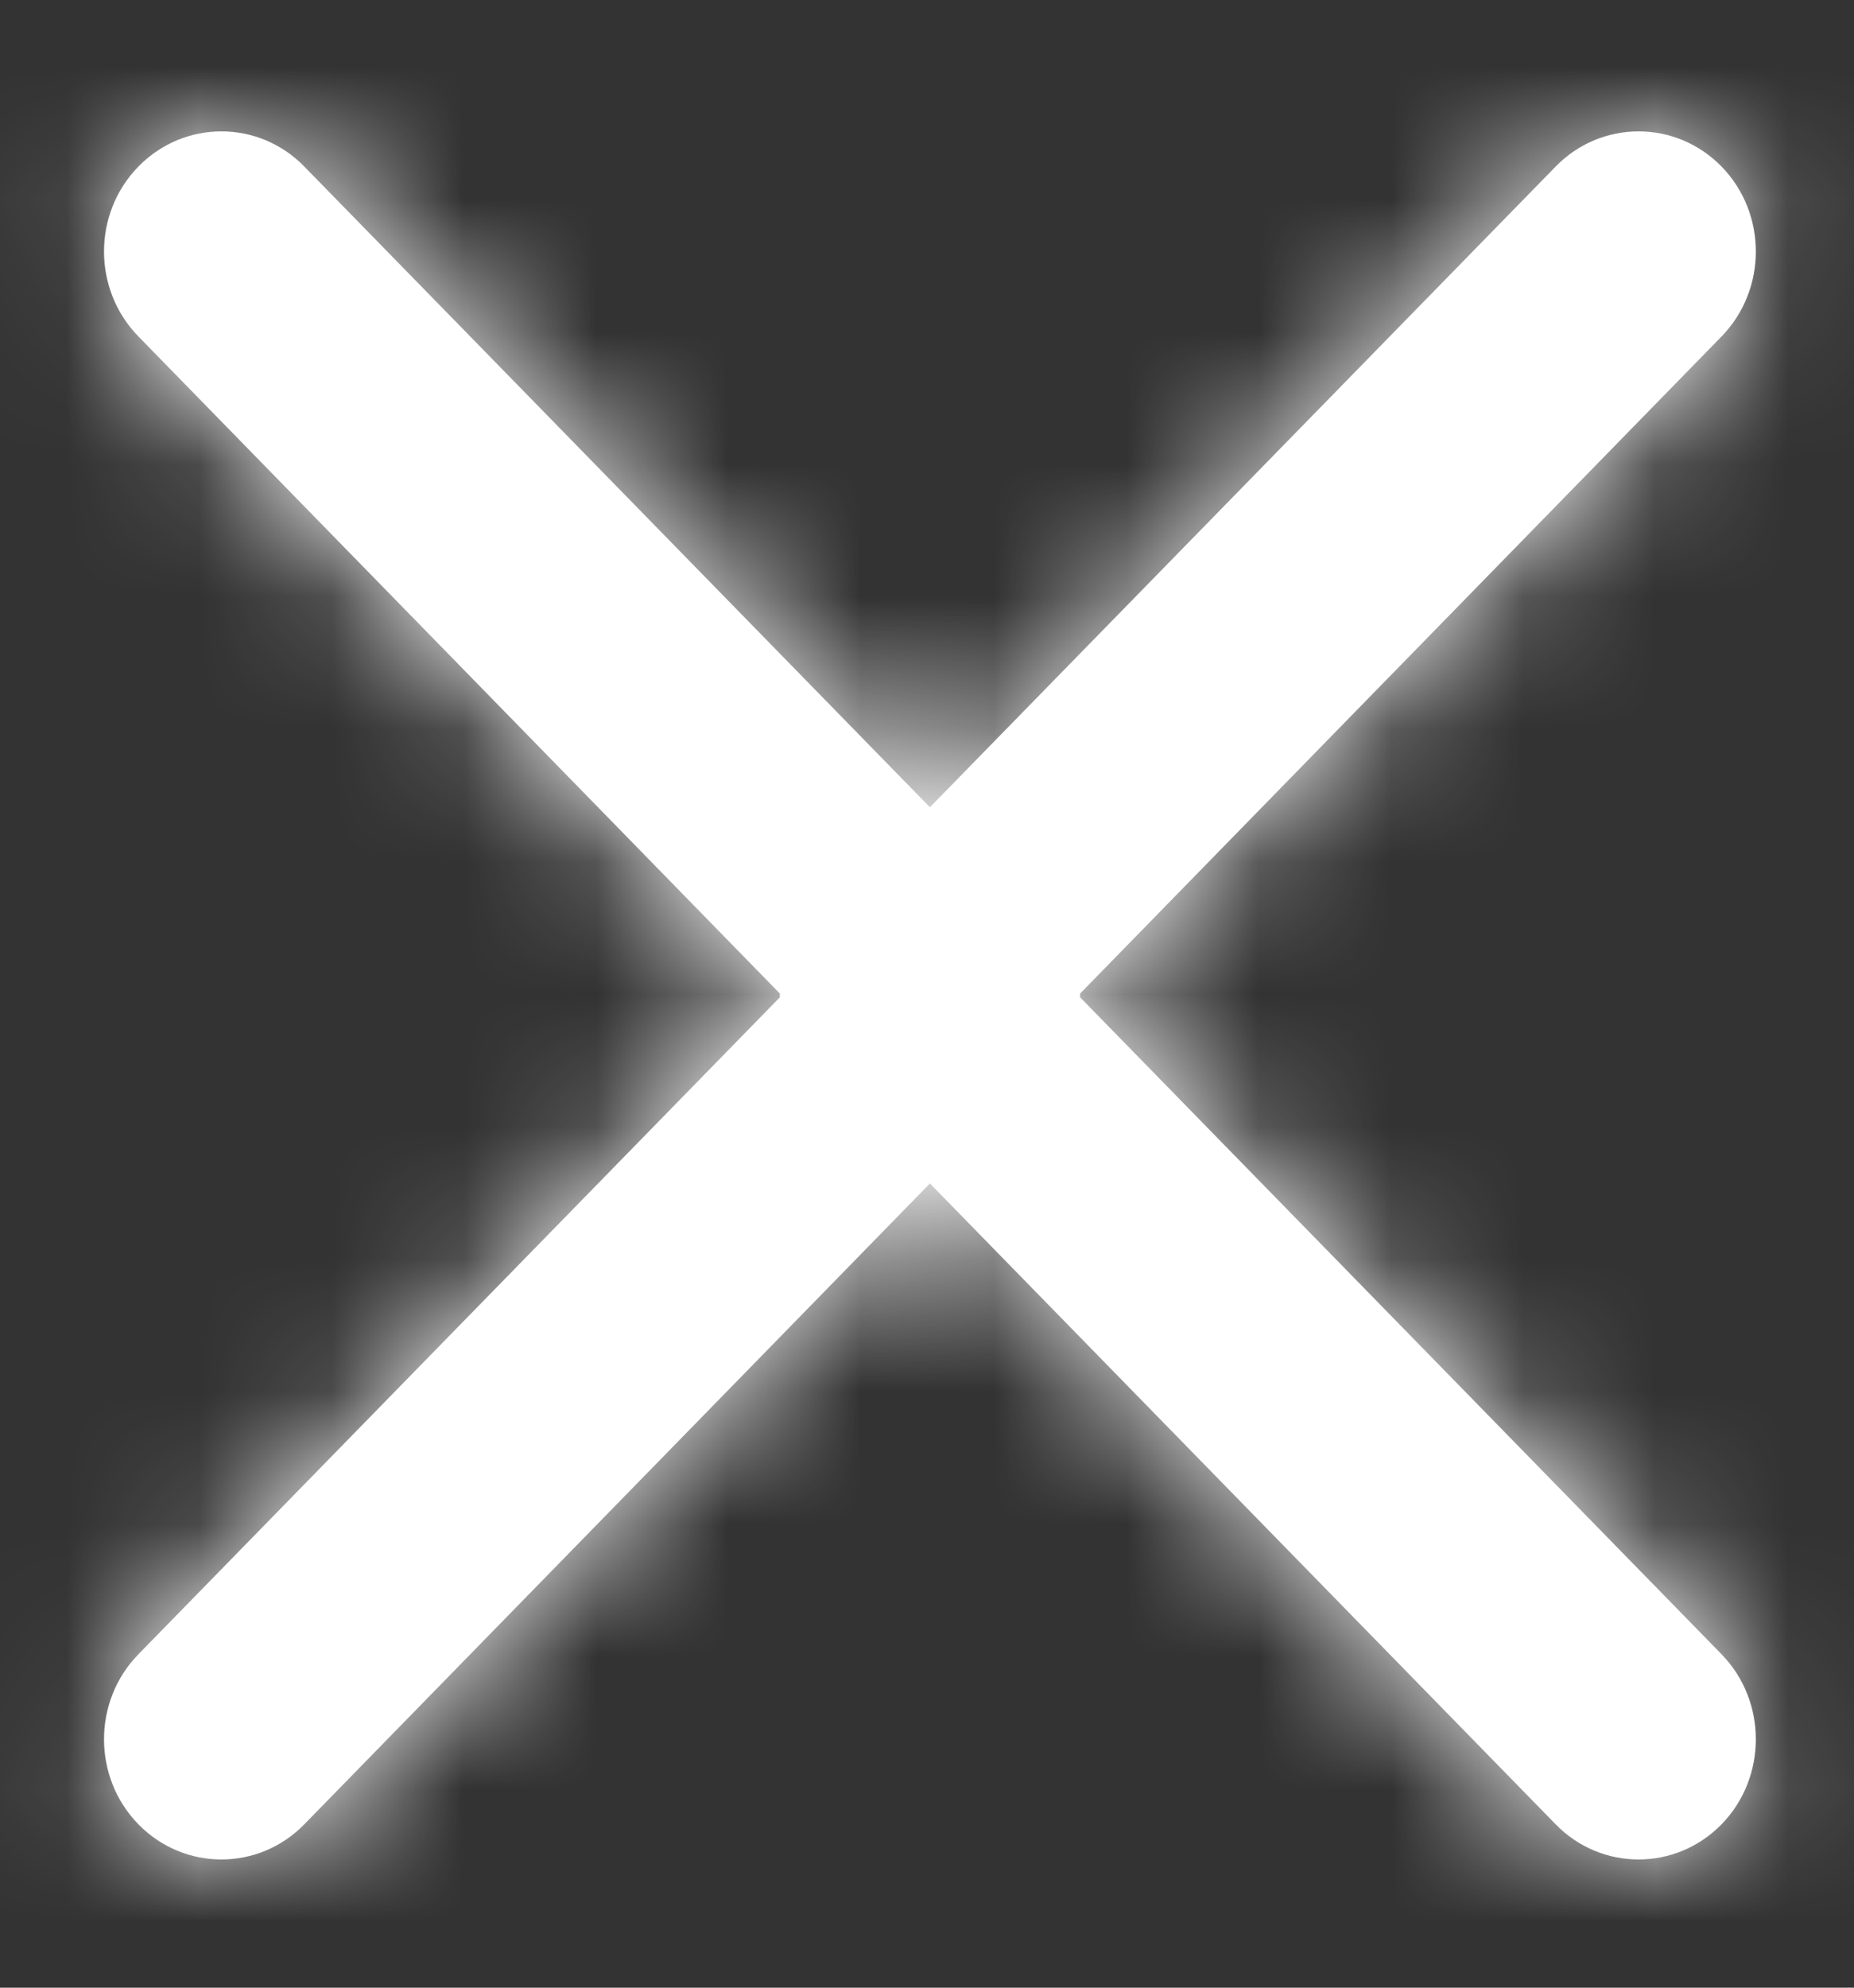 <?xml version="1.0" encoding="UTF-8"?>
<svg width="14px" height="15px" viewBox="0 0 14 15" version="1.1" xmlns="http://www.w3.org/2000/svg" xmlns:xlink="http://www.w3.org/1999/xlink">
    <rect x="0" y="0" width="14" height="15" fill="#333333" stroke="none"/>
    <!-- Generator: sketchtool 54.1 (76490) - https://sketchapp.com -->
    <title>52F06080-71B8-4A11-853F-5FC5195FA273@1x</title>
    <desc>Created with sketchtool.</desc>
    <defs>
        <path d="M5.889,7.526 C5.888,7.517 5.888,7.507 5.889,7.498 L1.045,2.539 C0.699,2.185 0.699,1.611 1.045,1.257 C1.391,0.903 1.953,0.903 2.298,1.257 L7.022,6.092 L11.747,1.257 C12.092,0.903 12.654,0.903 13,1.257 C13.345,1.611 13.345,2.185 13,2.539 L8.156,7.498 C8.156,7.507 8.156,7.517 8.156,7.526 L13,12.484 C13.345,12.838 13.345,13.413 13,13.767 C12.654,14.121 12.092,14.121 11.747,13.767 L7.022,8.931 L2.298,13.767 C1.953,14.121 1.391,14.121 1.045,13.767 C0.699,13.413 0.699,12.838 1.045,12.484 L5.889,7.526 Z" id="path-1"></path>
    </defs>
    <g id="Asset-Artboard-Page" stroke="none" stroke-width="1" fill="none" fill-rule="evenodd">
        <g id="icon-/-close">
            <mask id="mask-2" fill="white">
                <use xlink:href="#path-1"></use>
            </mask>
            <use id="Combined-Shape" fill="#FFFFFF" xlink:href="#path-1"></use>
            <g id="color-/-black" mask="url(#mask-2)" fill="#FFFFFF">
                <rect id="Rectangle" x="0" y="0" width="14" height="15"></rect>
            </g>
        </g>
    </g>
</svg>